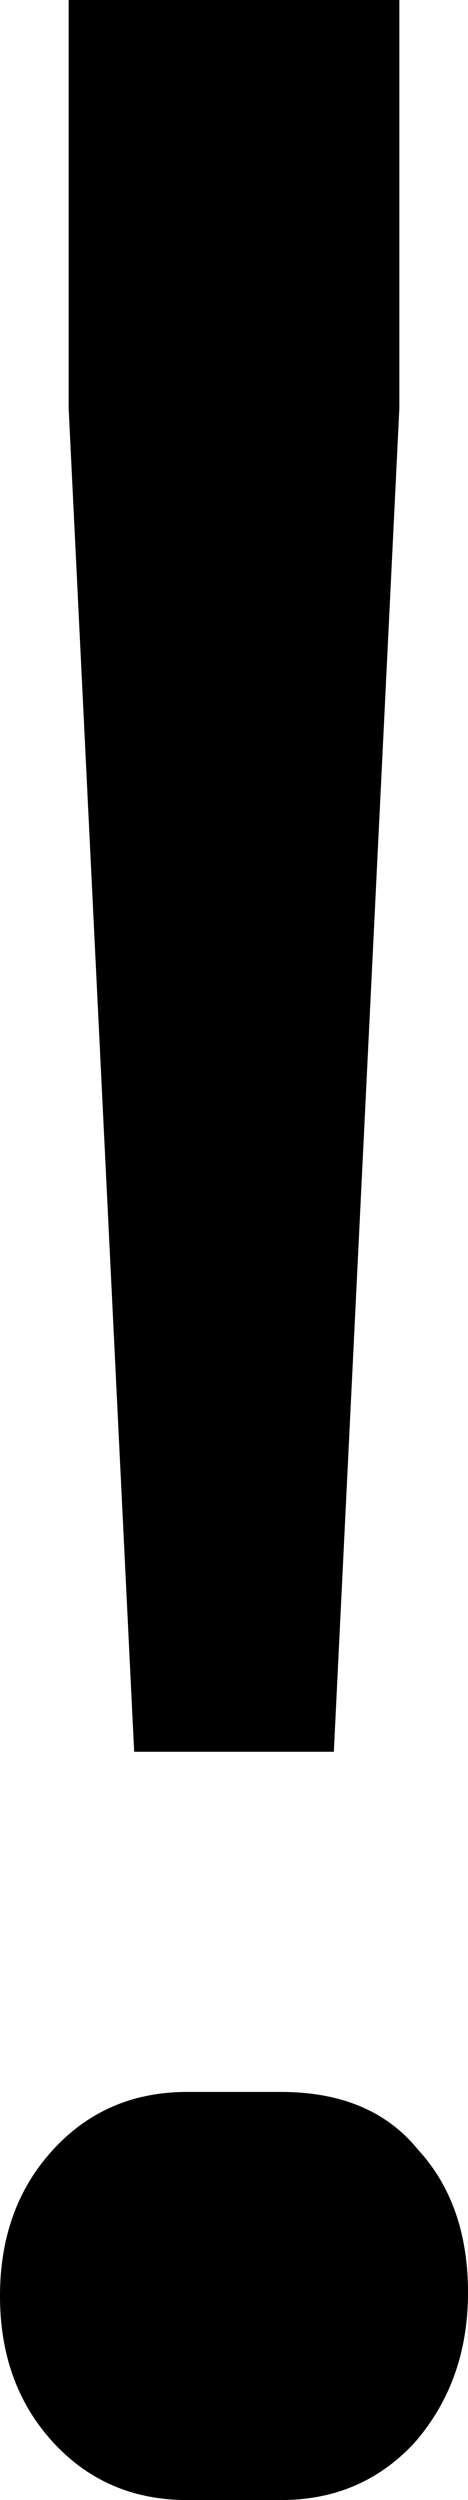 <svg xmlns="http://www.w3.org/2000/svg" width="6" height="32" fill="currentColor" viewBox="0 0 6 32">
  <g>
    <path d="M1.72 22.422.88 5.224V0h4.24v5.224l-.84 17.198H1.72ZM2.4 32c-.693 0-1.267-.247-1.72-.74-.453-.494-.68-1.118-.68-1.872 0-.755.227-1.379.68-1.872.453-.494 1.027-.74 1.72-.74h1.2c.773 0 1.36.246 1.76.74.427.464.64 1.074.64 1.828 0 .755-.227 1.393-.68 1.916-.453.493-1.027.74-1.72.74H2.4Z"/>
  </g>
</svg>
